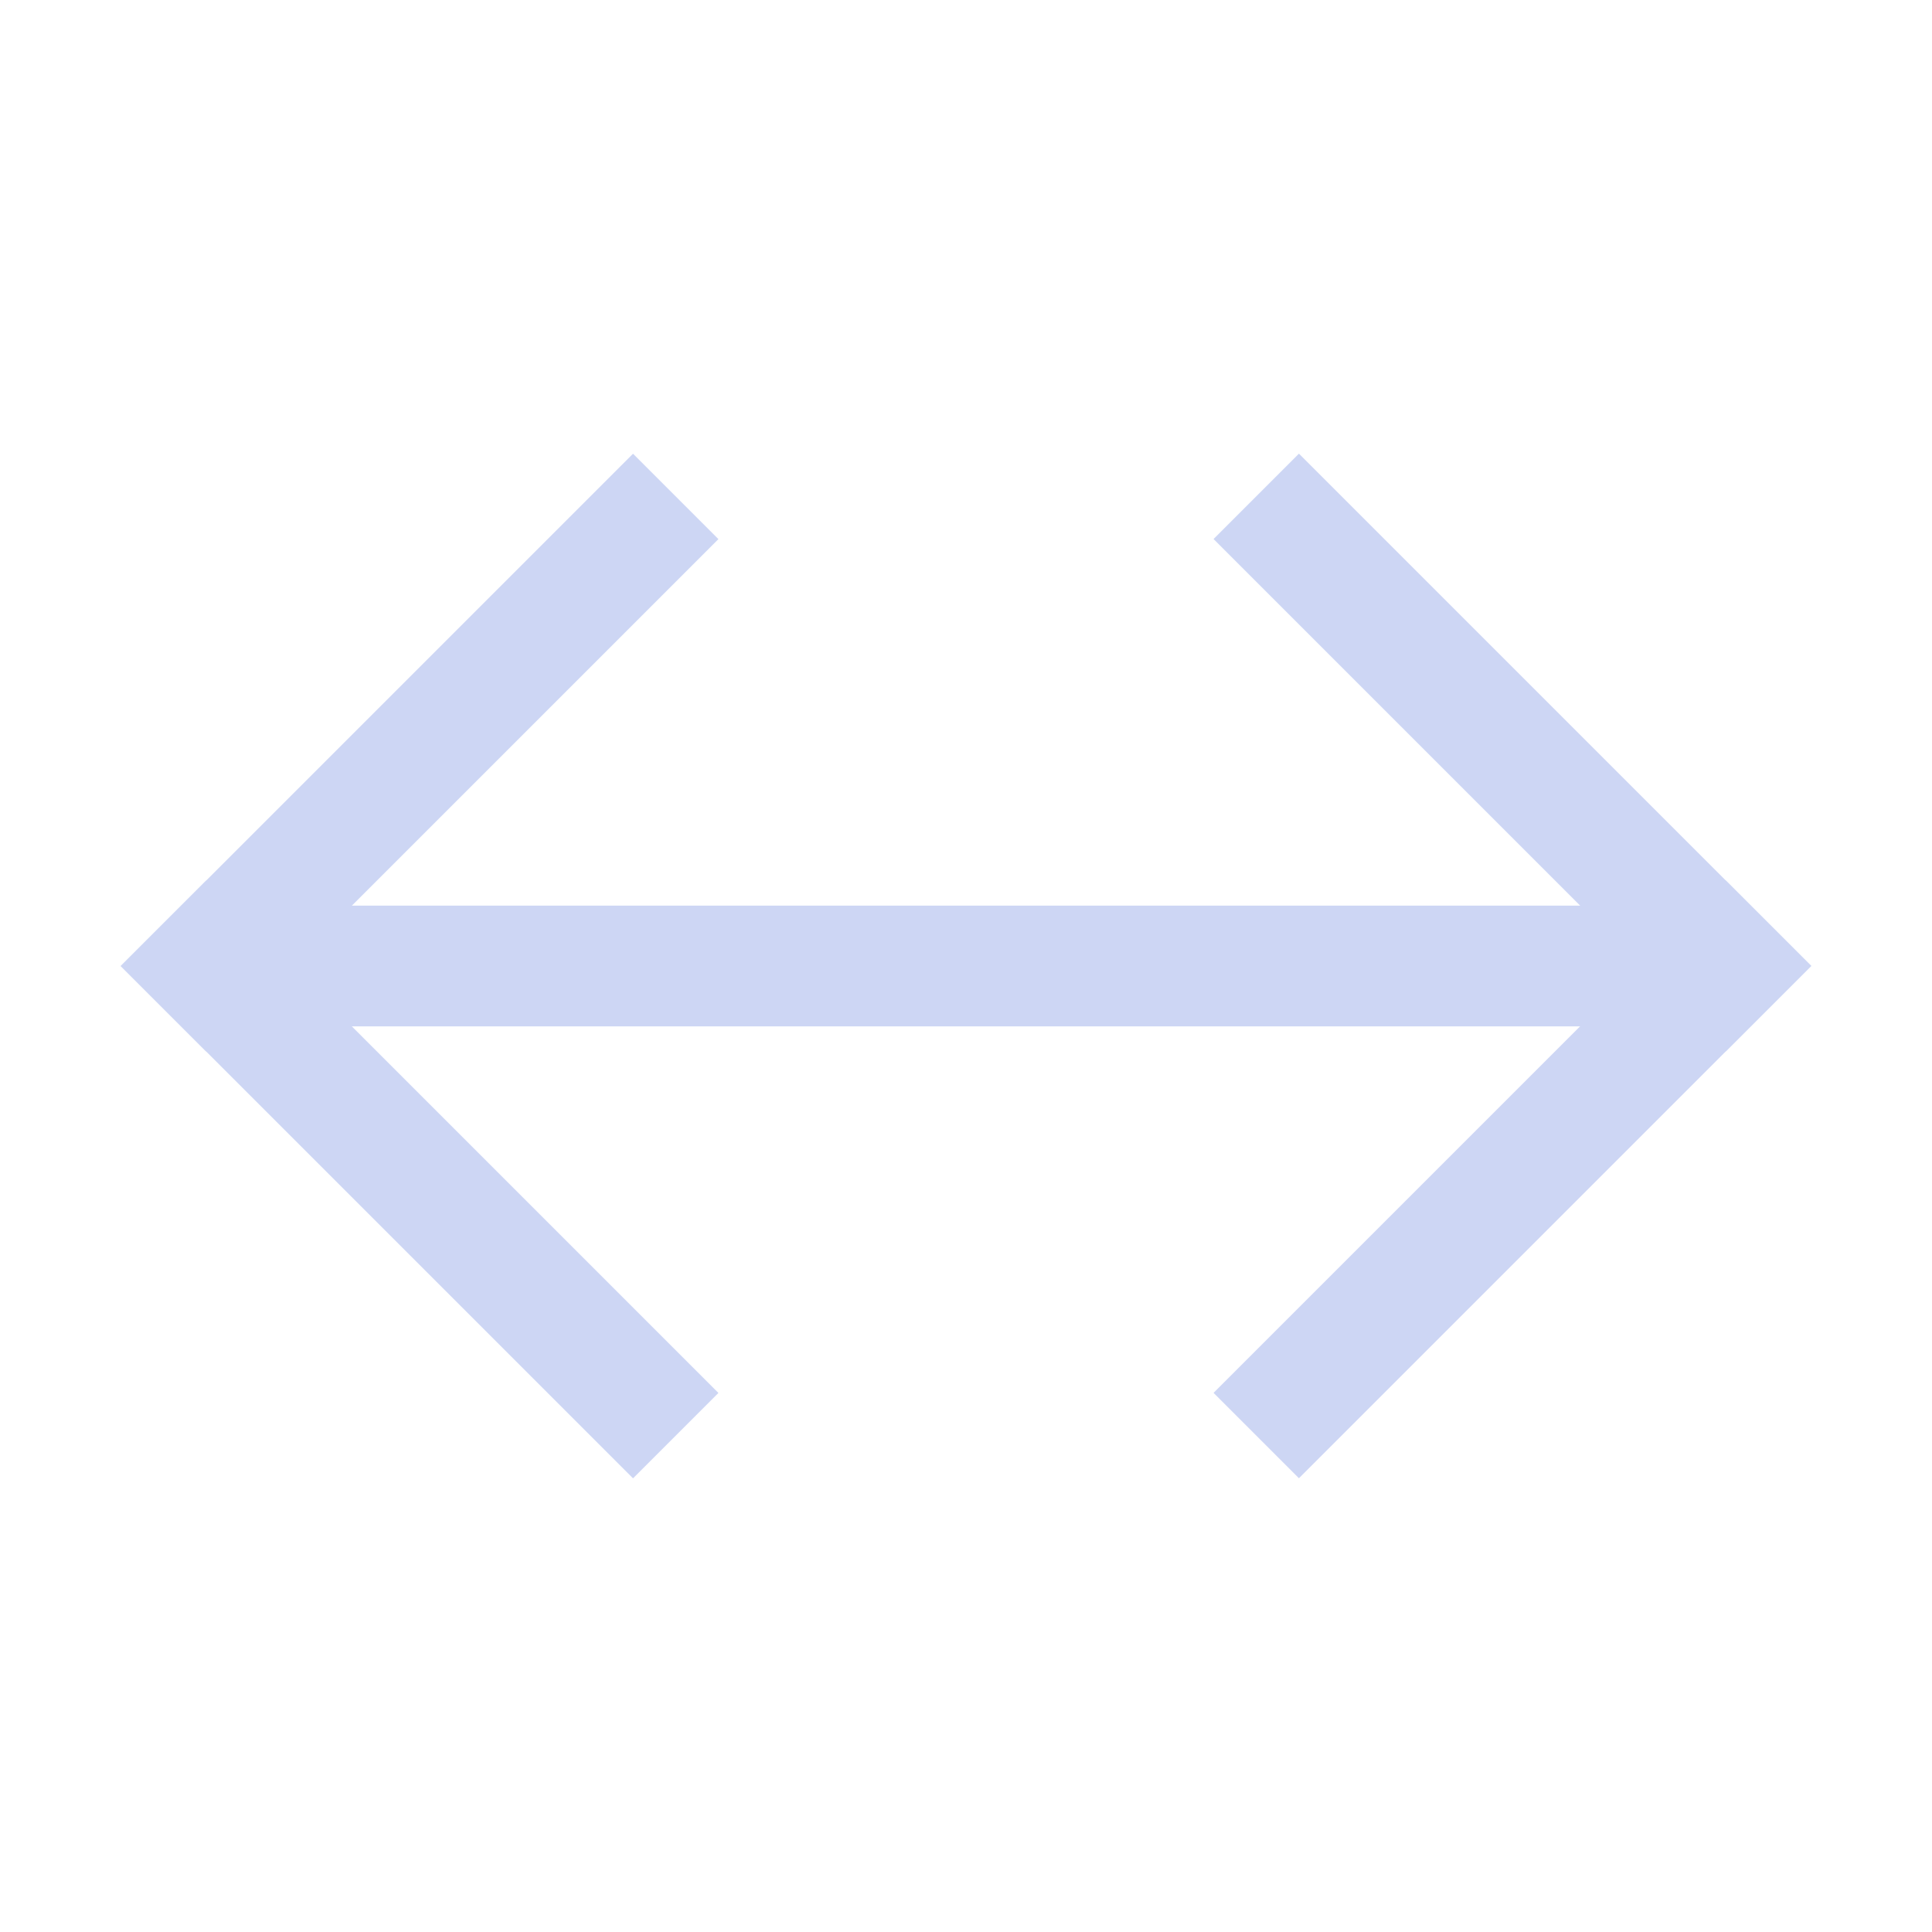 <svg xmlns="http://www.w3.org/2000/svg" width="16" height="16"><path d="M10.263-4.95h6v1h-6z" style="fill:#cdd6f4;stroke-linecap:round;stroke-linejoin:round;stop-color:#000" transform="rotate(45)"/><path d="M-1.05-16.263h6v1h-6z" style="fill:#cdd6f4;stroke-linecap:round;stroke-linejoin:round;stop-color:#000" transform="scale(1 -1) rotate(45)"/><path d="M-1.05 6.364h6v1h-6z" style="fill:#cdd6f4;stroke-linecap:round;stroke-linejoin:round;stop-color:#000" transform="scale(-1 1) rotate(45)"/><path d="M-12.364-4.95h6v1h-6z" style="fill:#cdd6f4;stroke-linecap:round;stroke-linejoin:round;stop-color:#000" transform="rotate(-135)"/><path d="M2 7.5h12v1H2z" style="fill:#cdd6f4;stroke-linecap:round;stroke-linejoin:round;stop-color:#000"/></svg>
